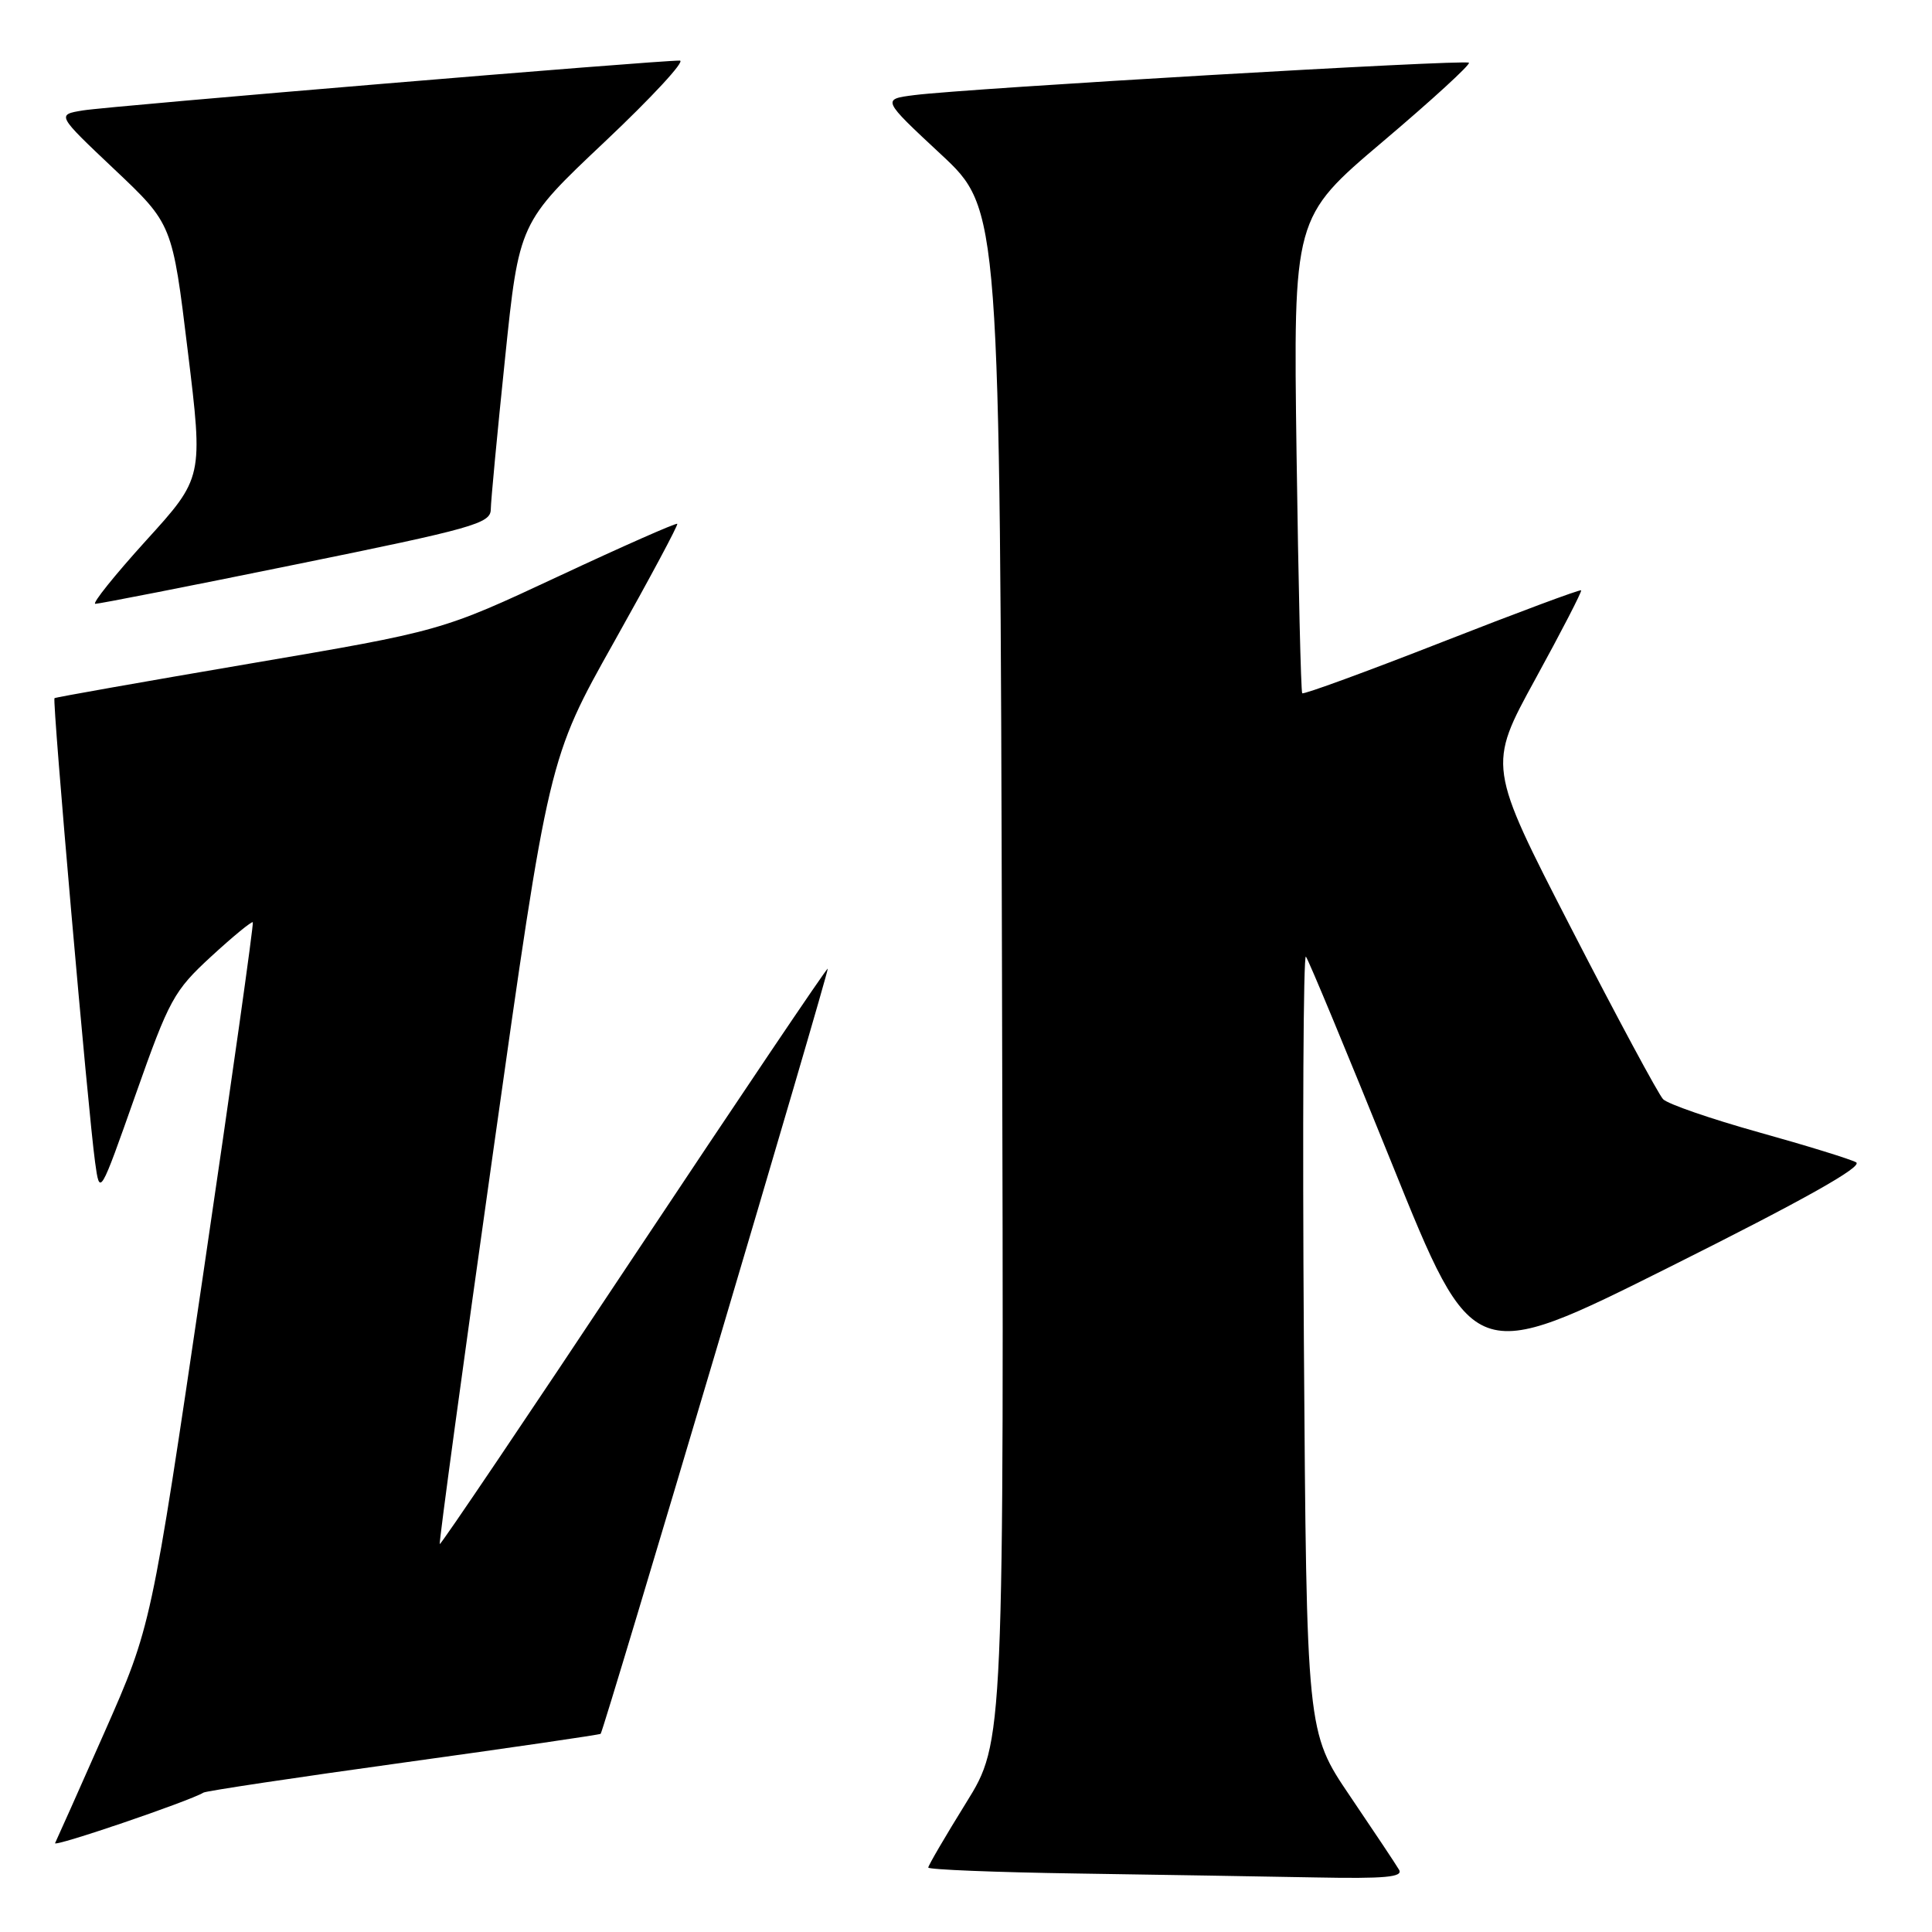 <?xml version="1.0" encoding="UTF-8" standalone="no"?>
<!DOCTYPE svg PUBLIC "-//W3C//DTD SVG 1.1//EN" "http://www.w3.org/Graphics/SVG/1.1/DTD/svg11.dtd" >
<svg xmlns="http://www.w3.org/2000/svg" xmlns:xlink="http://www.w3.org/1999/xlink" version="1.1" viewBox="0 0 256 256">
 <g >
 <path fill="currentColor"
d=" M 185.38 247.75 C 184.98 247.06 182.06 242.68 178.89 238.00 C 173.13 229.50 173.13 229.50 172.77 177.76 C 172.58 149.30 172.70 126.35 173.04 126.76 C 173.38 127.17 178.51 139.52 184.44 154.20 C 195.21 180.90 195.21 180.90 221.30 167.85 C 239.10 158.95 246.93 154.55 245.94 154.01 C 245.15 153.58 239.32 151.78 233.00 150.02 C 226.68 148.25 220.99 146.29 220.37 145.65 C 219.76 145.02 214.27 134.82 208.19 123.00 C 197.13 101.50 197.13 101.50 203.43 90.00 C 206.90 83.67 209.63 78.38 209.51 78.22 C 209.38 78.07 201.09 81.16 191.08 85.08 C 181.07 89.00 172.73 92.05 172.55 91.86 C 172.38 91.66 172.04 77.40 171.80 60.16 C 171.37 28.81 171.37 28.81 183.22 18.77 C 189.74 13.25 194.88 8.54 194.64 8.31 C 194.18 7.85 128.28 11.70 121.17 12.60 C 116.84 13.15 116.84 13.15 124.67 20.44 C 132.50 27.73 132.50 27.73 132.77 129.26 C 133.04 230.78 133.04 230.78 128.02 238.87 C 125.26 243.32 123.00 247.19 123.00 247.46 C 123.00 247.73 131.89 248.09 142.75 248.25 C 153.61 248.41 167.81 248.65 174.31 248.77 C 183.53 248.95 185.96 248.73 185.38 247.75 Z  M 26.96 237.53 C 27.31 237.31 39.24 235.52 53.48 233.55 C 67.72 231.58 79.47 229.86 79.59 229.74 C 80.01 229.31 109.91 128.57 109.68 128.35 C 109.56 128.23 98.00 145.39 83.98 166.48 C 69.97 187.58 58.40 204.73 58.27 204.60 C 58.14 204.47 61.33 181.00 65.37 152.43 C 72.70 100.50 72.70 100.50 81.35 85.09 C 86.11 76.61 89.89 69.55 89.74 69.41 C 89.59 69.26 82.50 72.39 73.99 76.37 C 58.50 83.61 58.50 83.61 33.00 87.95 C 18.98 90.34 7.38 92.39 7.22 92.51 C 6.90 92.75 11.67 147.31 12.60 154.00 C 13.22 158.50 13.22 158.50 17.97 145.04 C 22.43 132.40 23.04 131.29 27.98 126.74 C 30.87 124.08 33.36 122.04 33.50 122.20 C 33.64 122.37 30.67 143.43 26.90 169.00 C 20.04 215.50 20.04 215.50 13.86 229.50 C 10.46 237.20 7.50 243.82 7.30 244.22 C 6.97 244.84 25.14 238.65 26.96 237.53 Z  M 39.25 74.78 C 62.66 70.02 65.00 69.36 65.03 67.52 C 65.04 66.41 65.89 57.40 66.92 47.50 C 68.78 29.50 68.78 29.50 80.14 18.78 C 86.39 12.88 90.86 8.04 90.08 8.03 C 87.36 7.97 14.48 14.06 11.00 14.63 C 7.50 15.20 7.50 15.20 15.17 22.45 C 22.84 29.70 22.84 29.70 24.88 46.50 C 26.93 63.29 26.93 63.29 19.34 71.64 C 15.17 76.24 12.15 80.01 12.63 80.01 C 13.11 80.02 25.09 77.67 39.25 74.78 Z "/>
</g>
</svg>